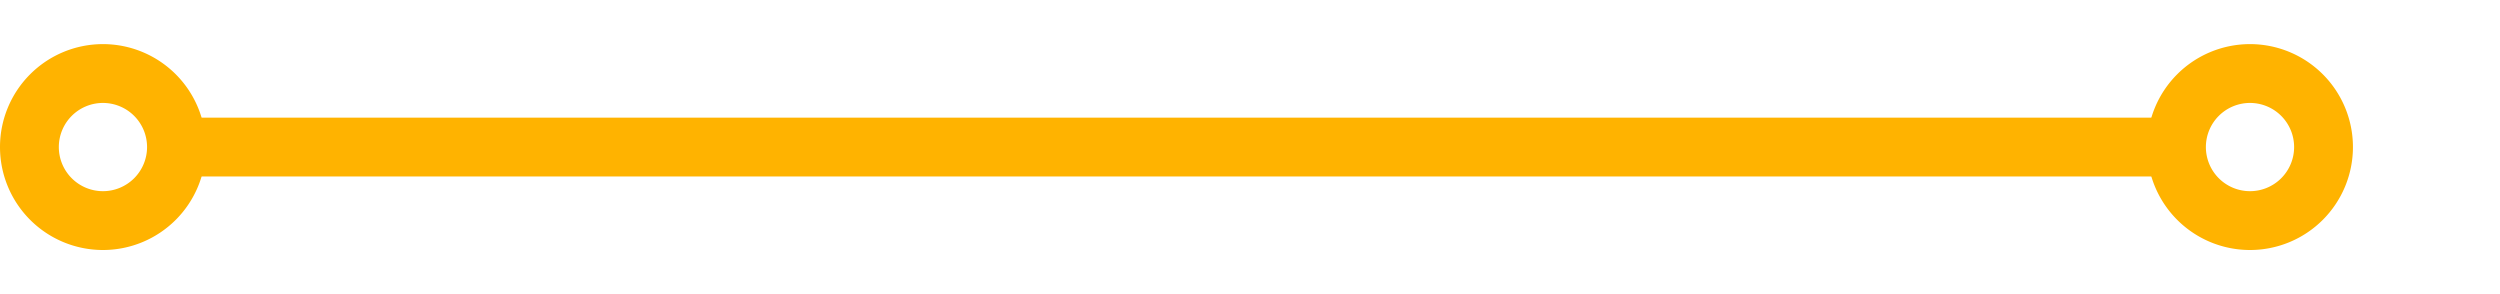 ﻿<?xml version="1.0" encoding="utf-8"?>
<svg version="1.1" xmlns:xlink="http://www.w3.org/1999/xlink" width="85px" height="10px" preserveAspectRatio="xMinYMid meet" viewBox="888 688  85 8" xmlns="http://www.w3.org/2000/svg">
  <path d="M 894 692  L 962 692  " stroke-width="2" stroke="#ffb300" fill="none" />
  <path d="M 891.5 688.5  A 3.5 3.5 0 0 0 888 692 A 3.5 3.5 0 0 0 891.5 695.5 A 3.5 3.5 0 0 0 895 692 A 3.5 3.5 0 0 0 891.5 688.5 Z M 891.5 690.5  A 1.5 1.5 0 0 1 893 692 A 1.5 1.5 0 0 1 891.5 693.5 A 1.5 1.5 0 0 1 890 692 A 1.5 1.5 0 0 1 891.5 690.5 Z M 964.5 688.5  A 3.5 3.5 0 0 0 961 692 A 3.5 3.5 0 0 0 964.5 695.5 A 3.5 3.5 0 0 0 968 692 A 3.5 3.5 0 0 0 964.5 688.5 Z M 964.5 690.5  A 1.5 1.5 0 0 1 966 692 A 1.5 1.5 0 0 1 964.5 693.5 A 1.5 1.5 0 0 1 963 692 A 1.5 1.5 0 0 1 964.5 690.5 Z " fill-rule="nonzero" fill="#ffb300" stroke="none" />
</svg>